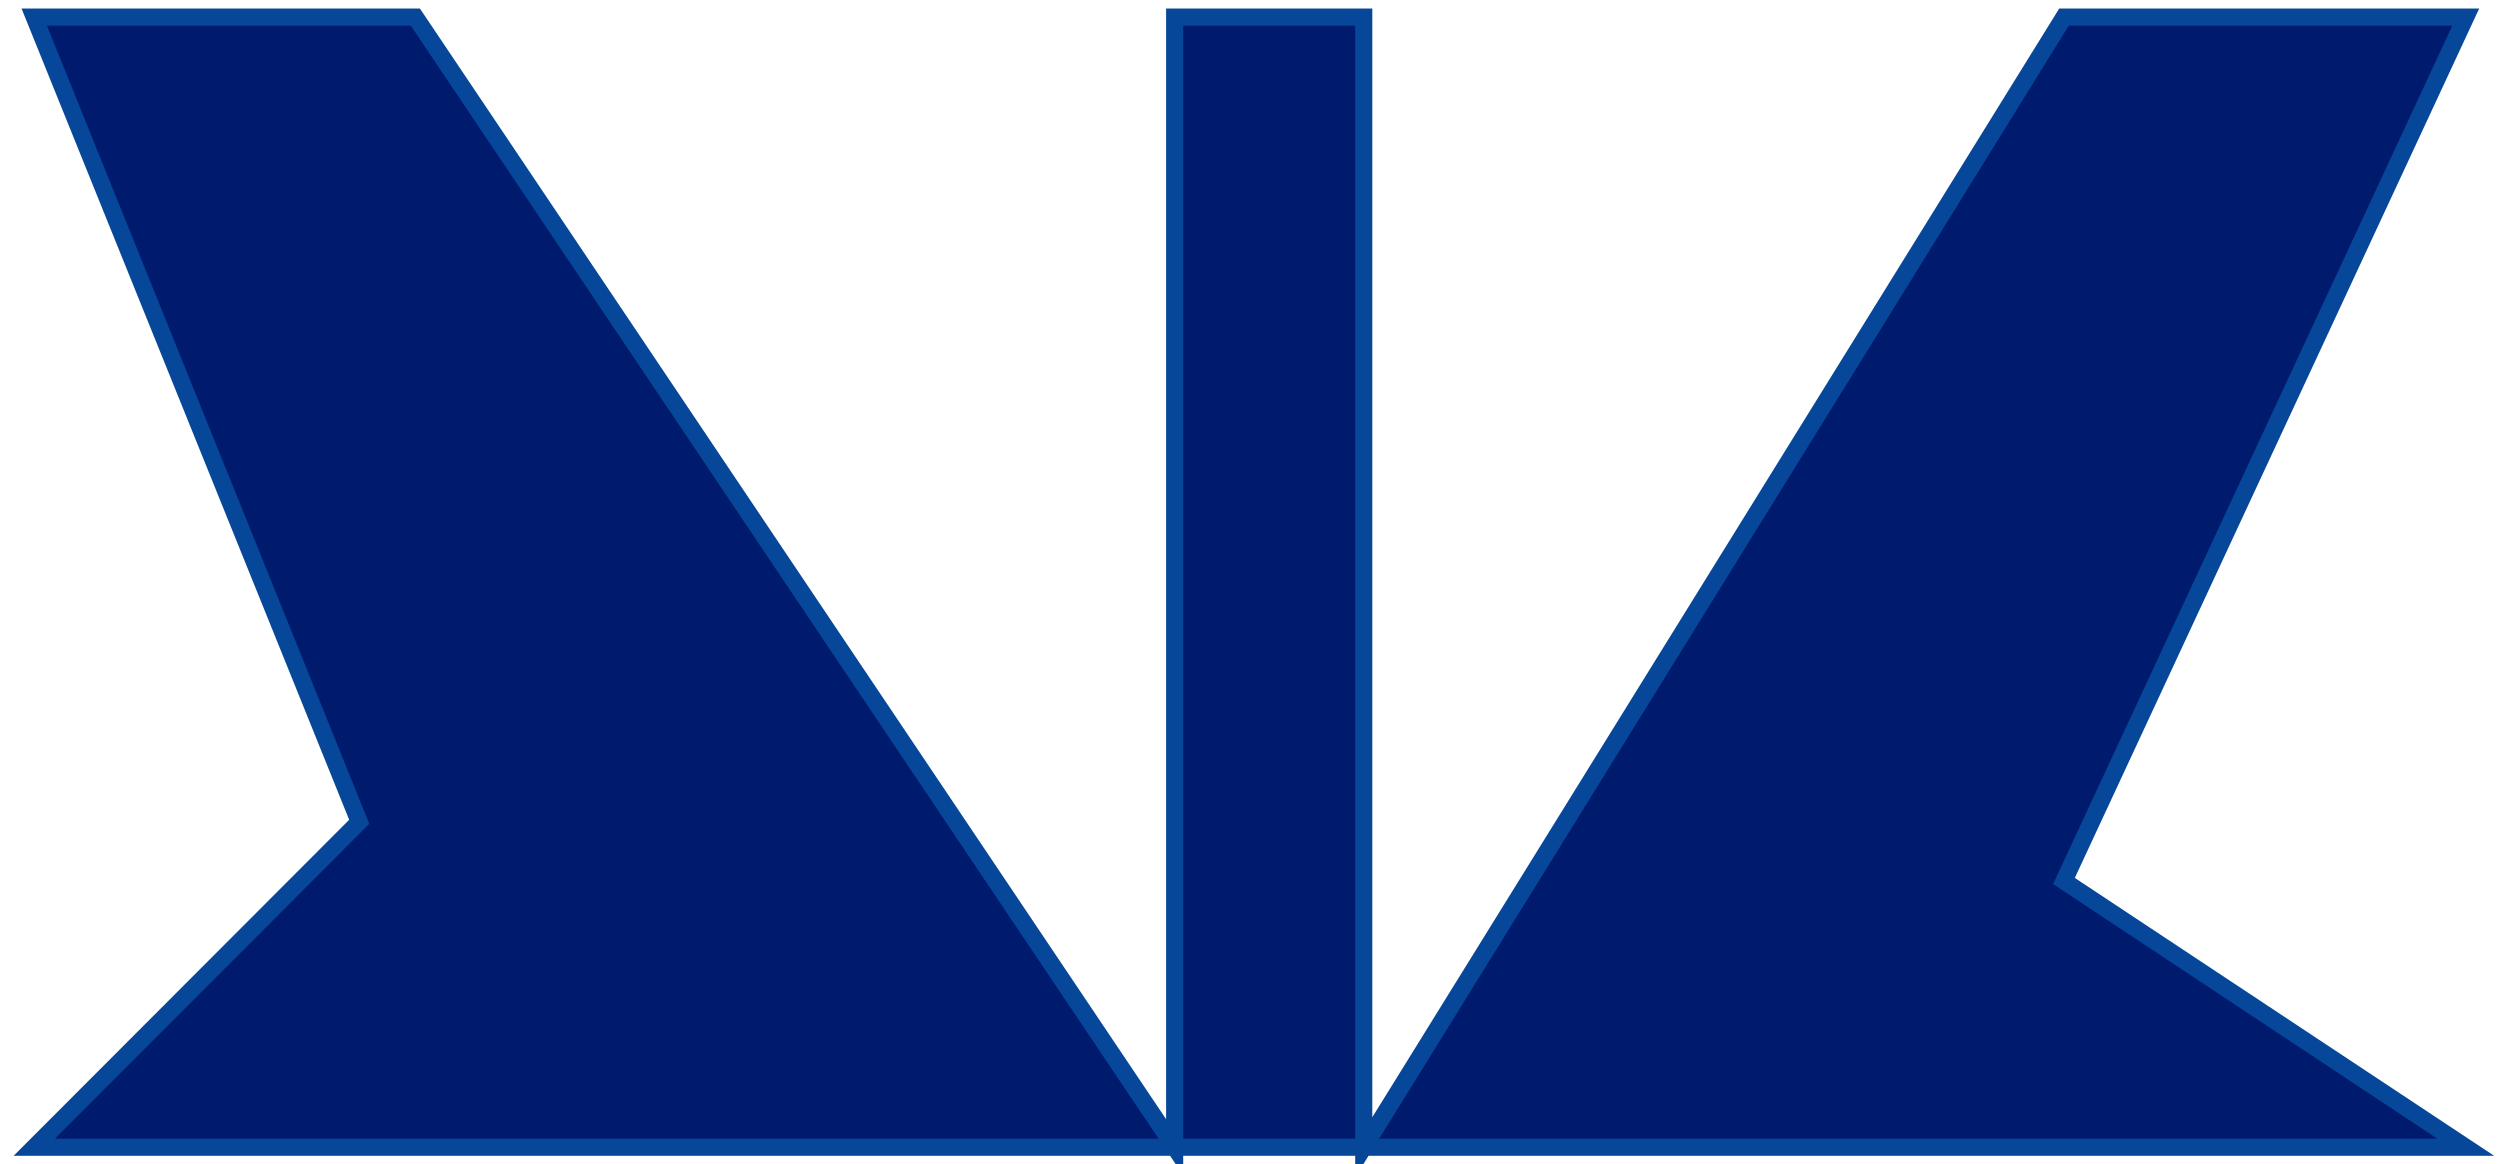 <svg width="146" height="68" viewBox="0 0 146 68" fill="none" xmlns="http://www.w3.org/2000/svg">
<path d="M2 67L20.979 47.995L2 1H24.258L68.6 67V1H79.643V67L120.535 1H144L120.535 51.45L144 67H79.643H68.6H2Z" fill="#001A6E"/>
<path d="M2 67L20.979 47.995L2 1H24.258L68.6 67V1H79.643V67L120.535 1H144L120.535 51.45L144 67H2Z" stroke="#074799"/>
</svg>
